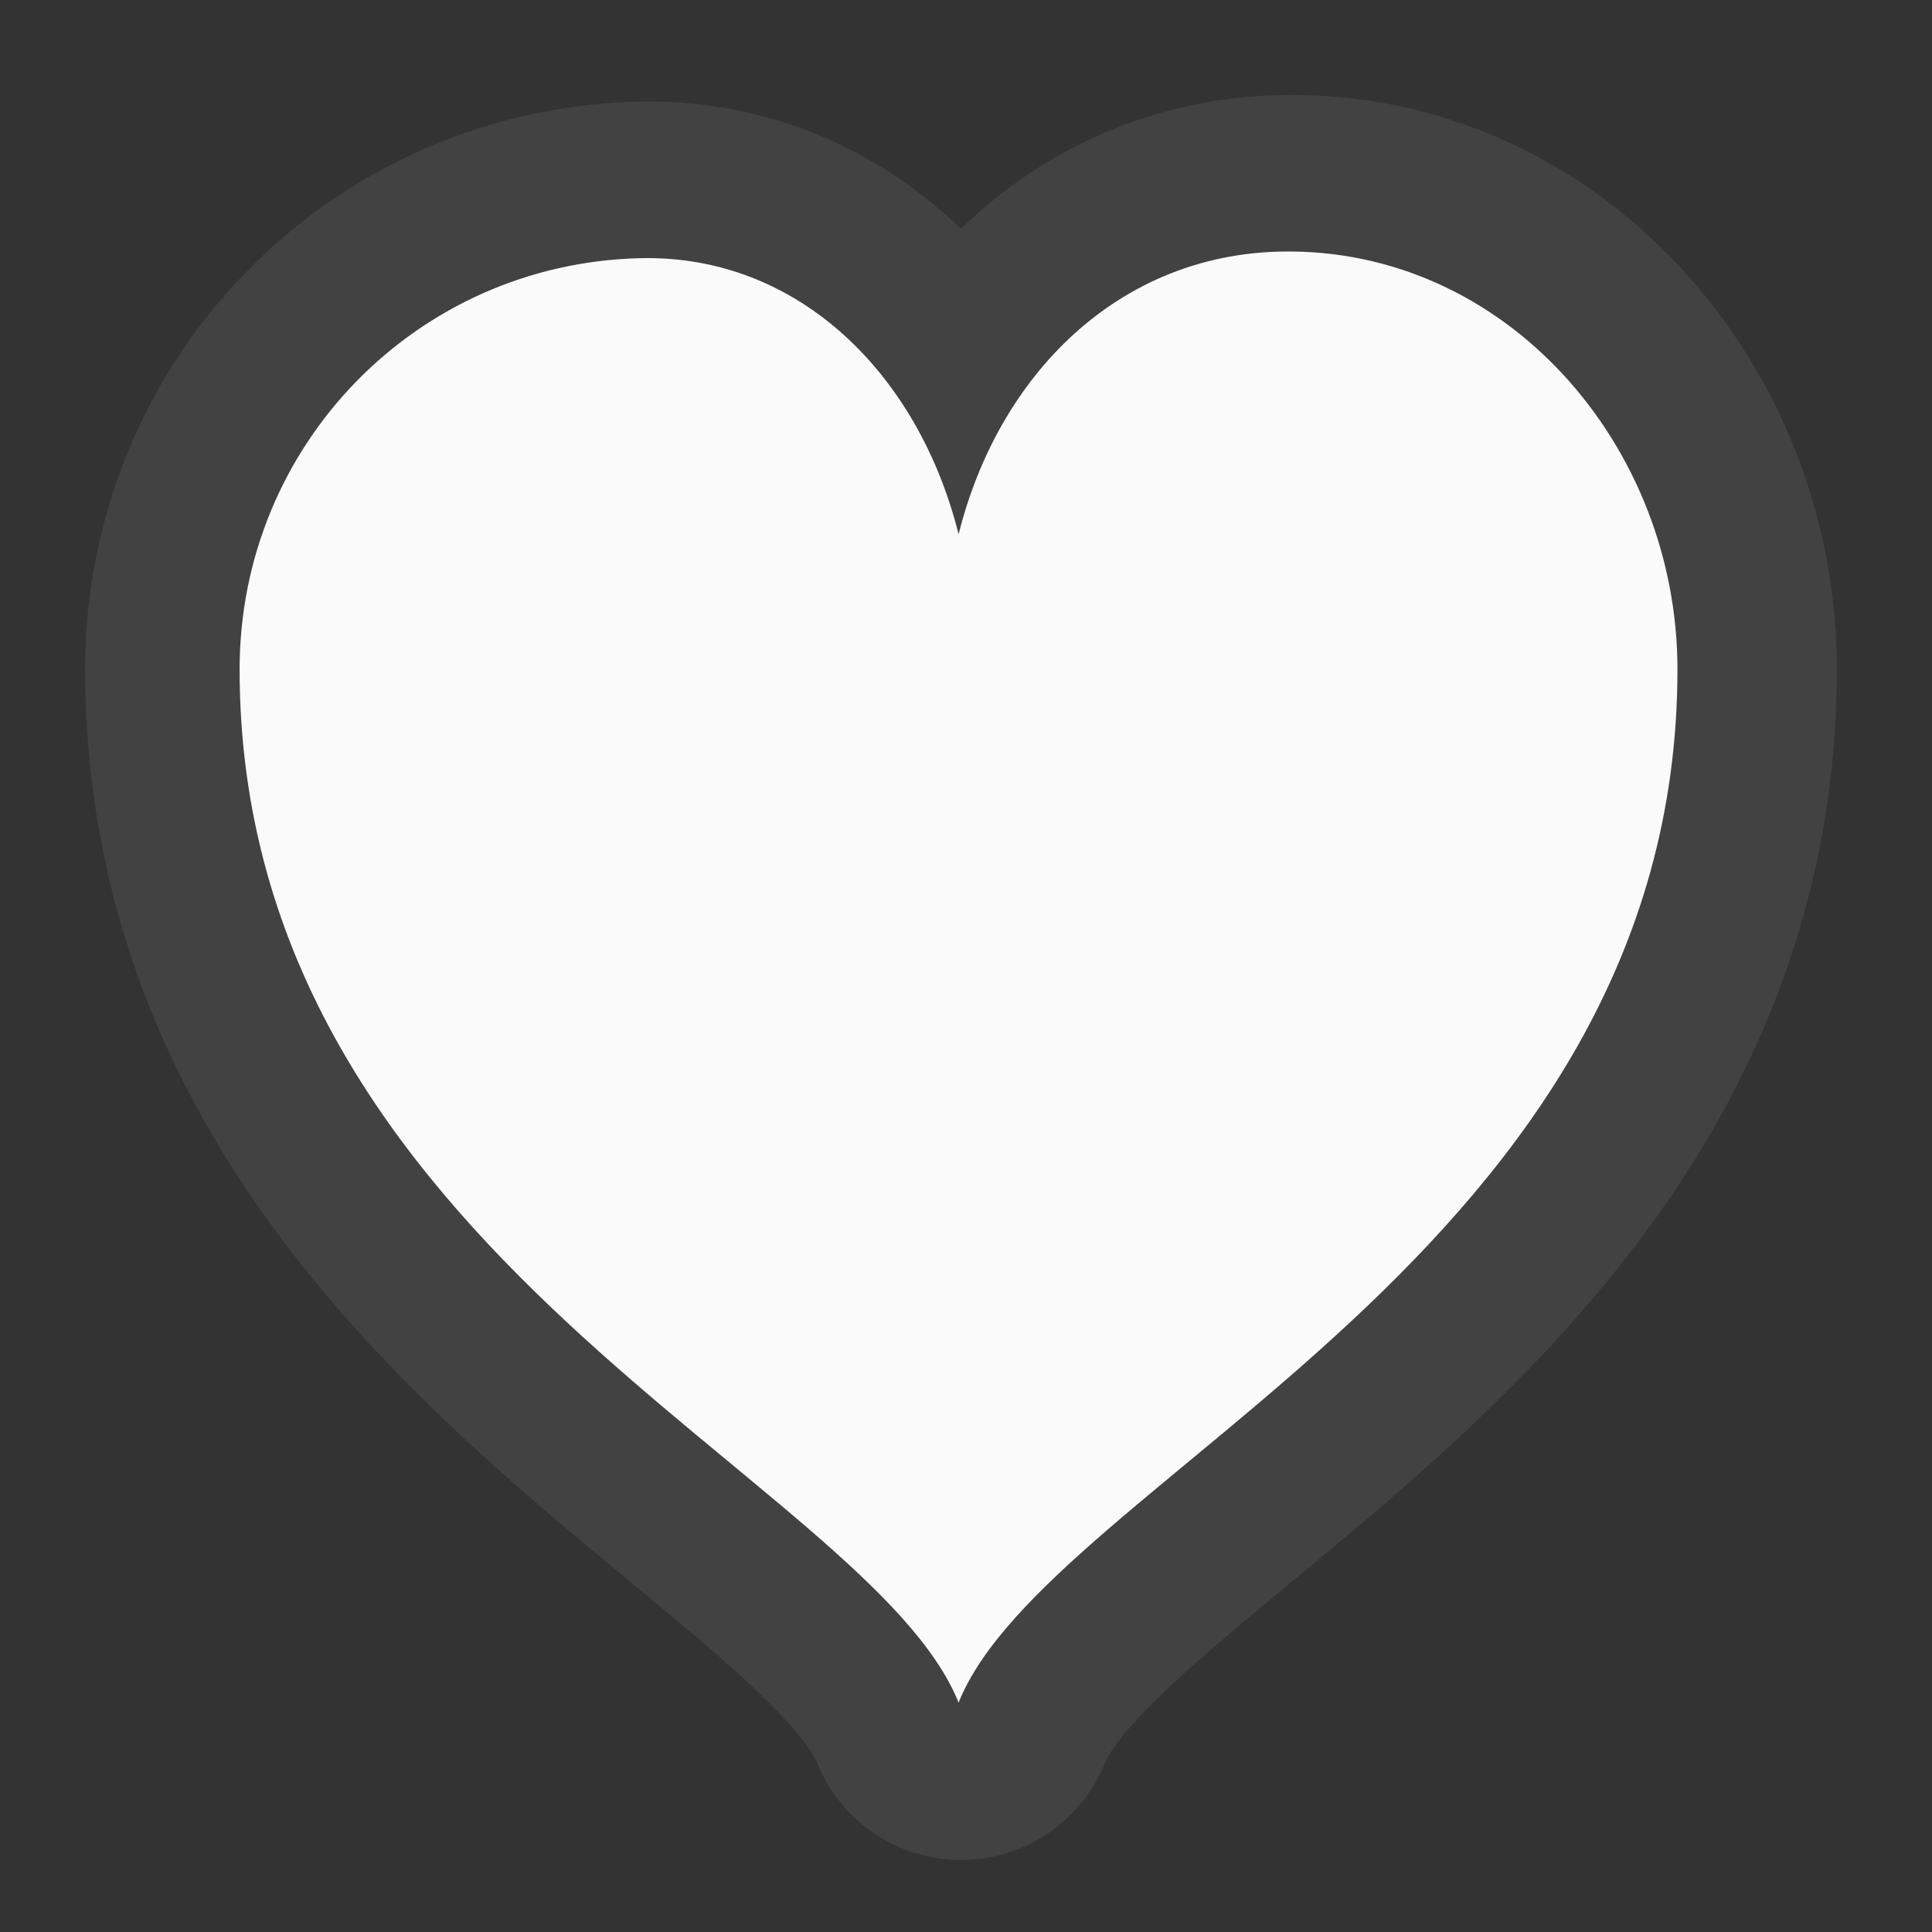 <?xml version="1.0" encoding="UTF-8"?>
<svg xmlns="http://www.w3.org/2000/svg" xmlns:xlink="http://www.w3.org/1999/xlink" width="48px" height="48px" viewBox="0 0 48 48" version="1.1">
<rect x="0" y="0" width="48" height="48" fill="#333333" stroke="none"/>
<g id="surface1">
<path style="fill-rule:nonzero;fill:rgb(95.686%,26.275%,21.176%);fill-opacity:1;stroke-width:82;stroke-linecap:round;stroke-linejoin:round;stroke:rgb(25.882%,25.882%,25.882%);stroke-opacity:1;stroke-miterlimit:4;" d="M 169.775 -146.59 C 110.448 -145.257 63.494 -97.011 63.494 -37.642 C 63.494 117.135 230.186 176.671 254.017 236.165 C 277.807 176.671 444.499 117.135 444.499 -37.642 C 444.499 -97.011 398.879 -149.465 339.551 -148.34 C 296.347 -147.506 264.6 -115.759 254.017 -73.43 C 243.435 -115.759 211.646 -147.506 169.775 -146.59 Z M 169.775 -146.59 " transform="matrix(0.094,0,0,0.094,0,20.158)"/>
<path style=" stroke:none;fill-rule:nonzero;fill:rgb(98.039%,98.039%,98.039%);fill-opacity:1;" d="M 15.918 6.414 C 10.355 6.539 5.953 11.062 5.953 16.629 C 5.953 31.141 21.582 36.723 23.816 42.301 C 26.047 36.723 41.676 31.141 41.676 16.629 C 41.676 11.062 37.398 6.145 31.836 6.25 C 27.785 6.328 24.809 9.305 23.816 13.273 C 22.824 9.305 19.844 6.328 15.918 6.414 Z M 15.918 6.414 "/>
</g>
</svg>
